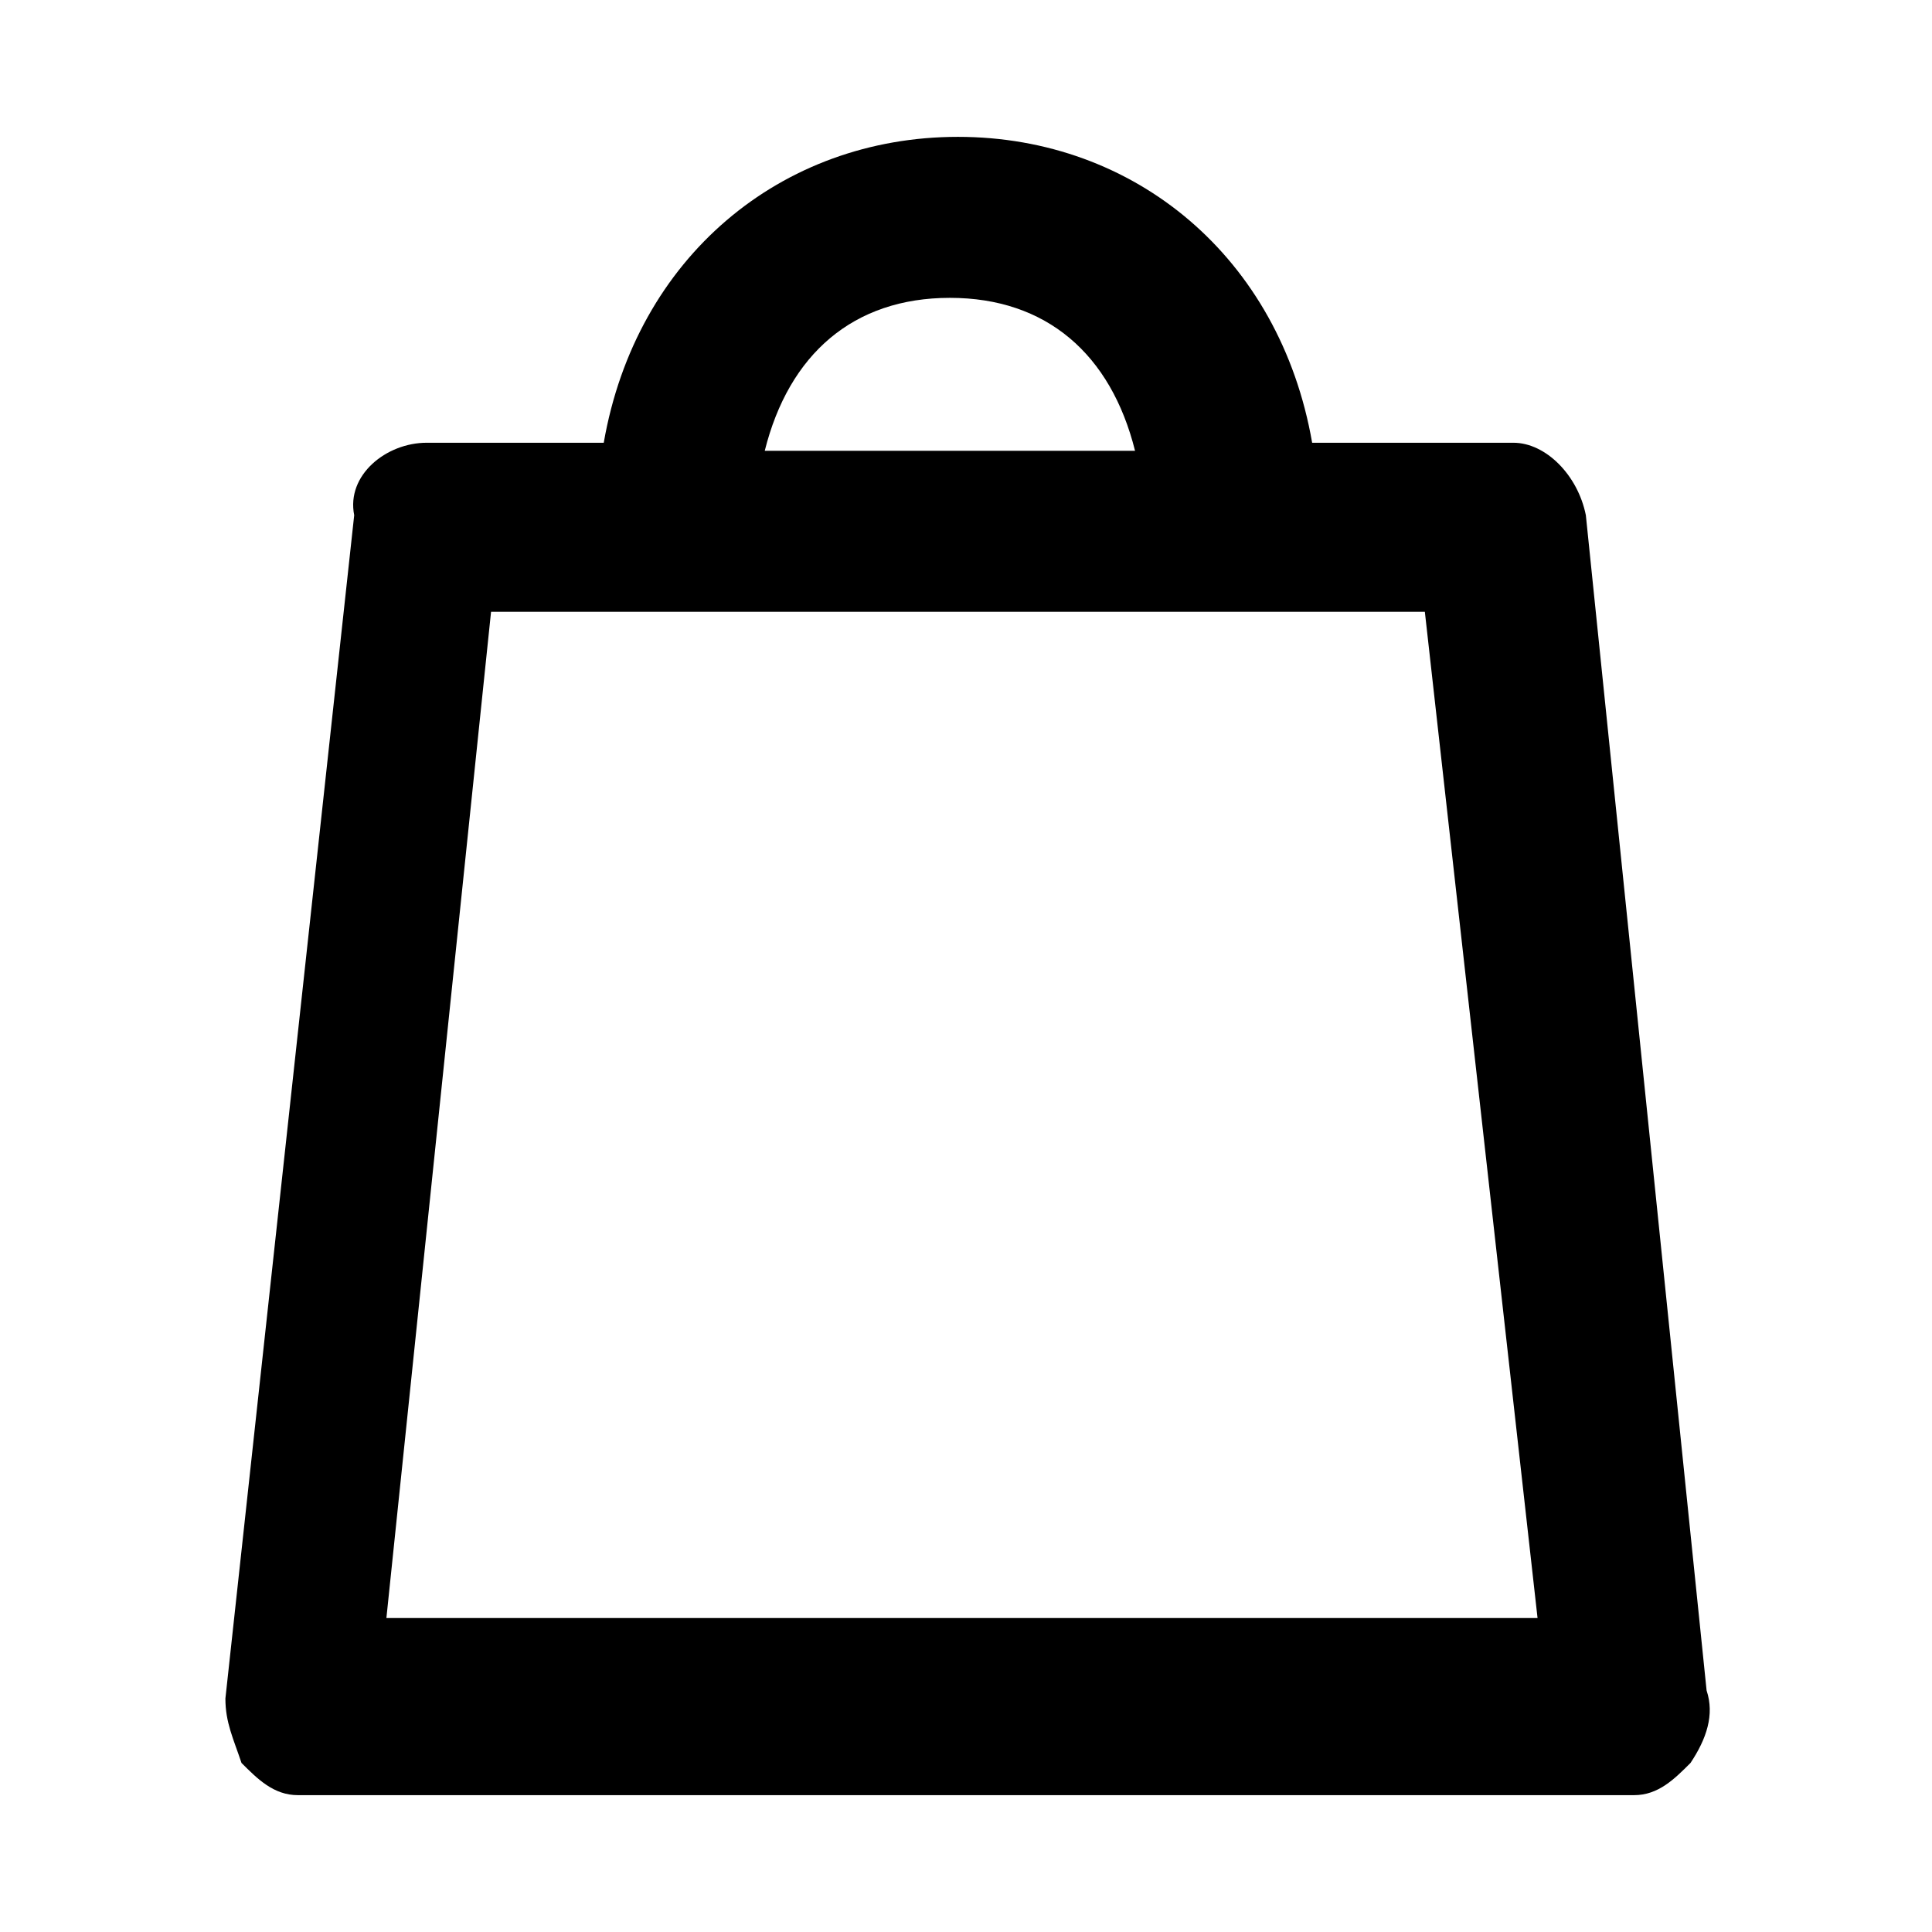 <svg xmlns="http://www.w3.org/2000/svg" viewBox="0 0 24 24" class="icon icon__bag">
    <path d="M21.2 21L19.7 6.4c-.1-.5-.5-.9-.9-.9h-2.5c-.4-2.3-2.2-3.8-4.4-3.8s-4 1.5-4.4 3.8H5.3c-.5 0-1 .4-.9.9L2.8 21.1c0 .3.1.5.2.8.2.2.4.4.7.4h16.6c.3 0 .5-.2.7-.4.2-.3.3-.6.2-.9zm-2.1-.9H4.8L6.1 7.6h11.6l1.4 12.5zM9.5 5.6c.3-1.2 1.1-1.9 2.3-1.9 1.2 0 2 .7 2.3 1.9H9.5z"></path>
  </svg>